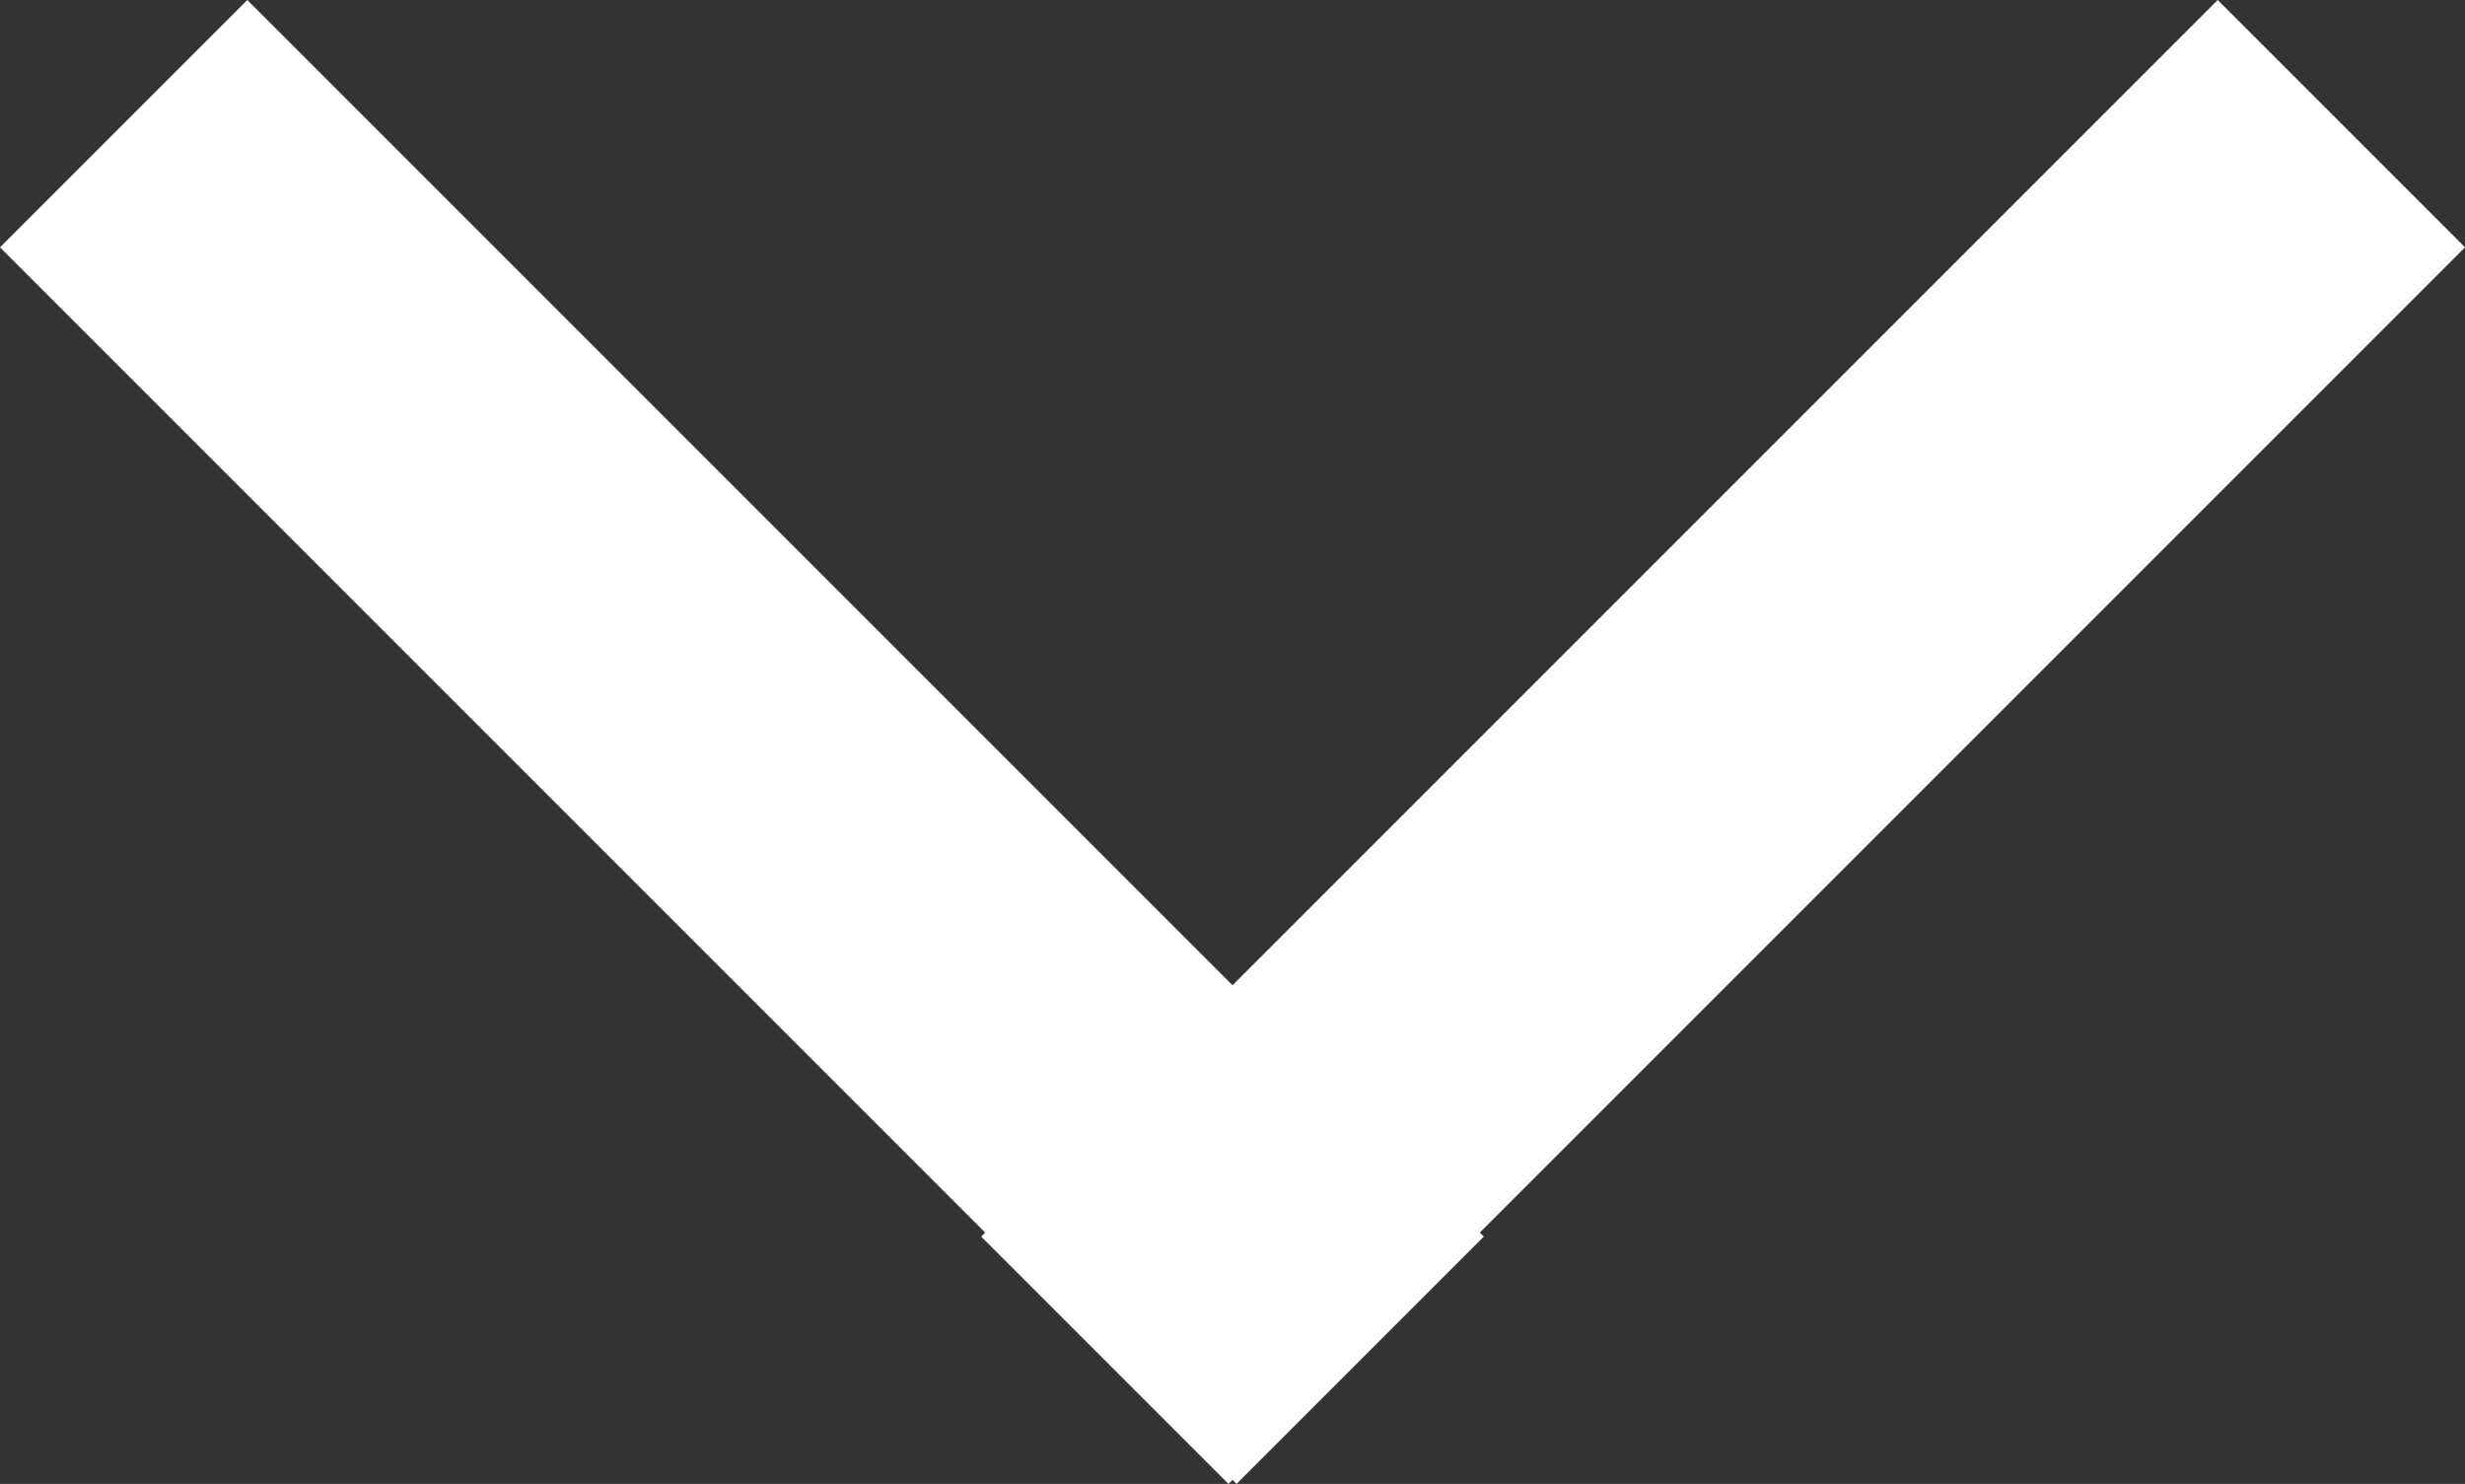 <svg xmlns="http://www.w3.org/2000/svg" width="70.48" height="42.427" viewBox="0 0 70.48 42.427">
  <rect x="0" y="0" width="70.48" height="42.427" fill="#333333" stroke="none"/>
  <g id="Component_18_3" data-name="Component 18 – 3" transform="translate(70.48) rotate(90)">
    <rect id="Rectangle_15" data-name="Rectangle 15" width="50" height="10" transform="translate(7.071) rotate(45)" fill="#fff"/>
    <rect id="Rectangle_16" data-name="Rectangle 16" width="50" height="10" transform="translate(0 63.409) rotate(-45)" fill="#fff"/>
  </g>
</svg>

